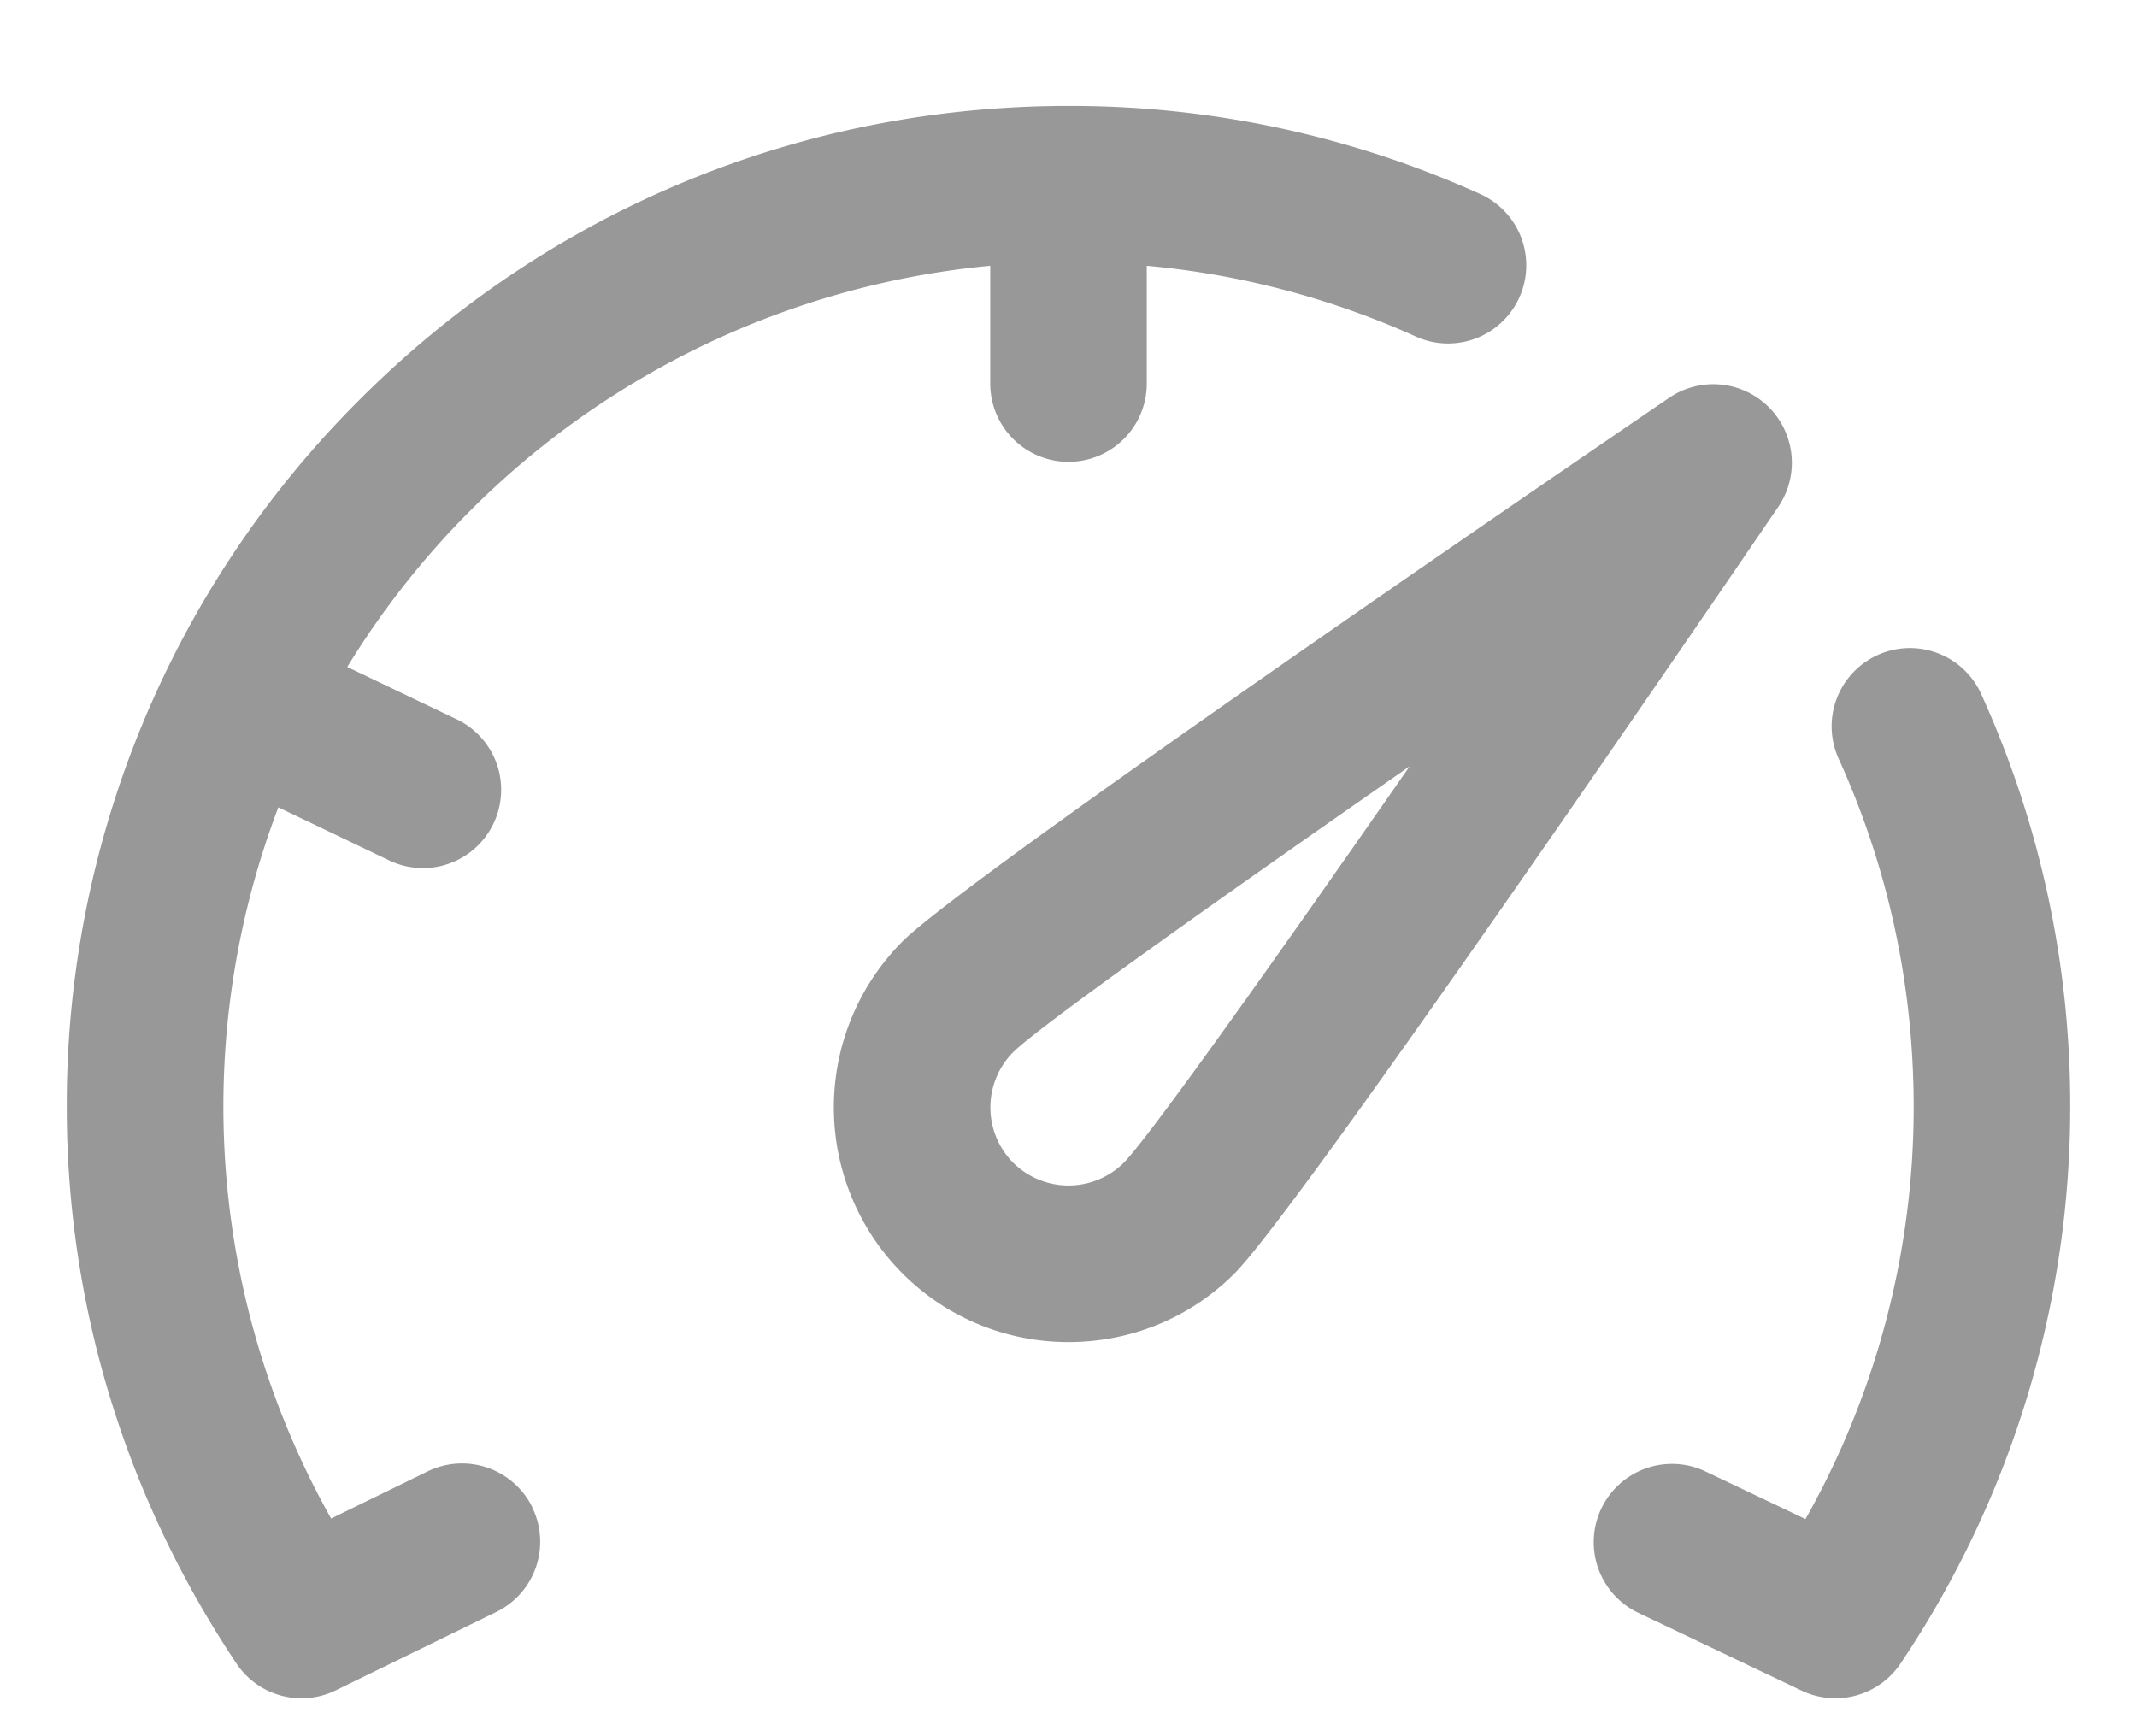 <svg xmlns="http://www.w3.org/2000/svg" xmlns:xlink="http://www.w3.org/1999/xlink" width="16" height="13" class="icon"><defs><path id="a" d="M312.504 110.974c-.876.597-5.274 3.602-5.747 4.075a1.76 1.76 0 0 0 0 2.486c.343.343.793.514 1.243.514.45 0 .9-.17 1.243-.514.473-.473 3.478-4.87 4.076-5.747a.588.588 0 0 0-.815-.814zm-4.918 5.732a.587.587 0 0 1 0-.828c.183-.182 1.432-1.072 2.968-2.14-1.068 1.536-1.958 2.784-2.14 2.968a.588.588 0 0 1-.828 0zm7.914-.414a7.439 7.439 0 0 0-.661-3.083.586.586 0 1 0-1.068.482c.37.82.557 1.694.557 2.601a6.277 6.277 0 0 1-.81 3.082l-.754-.359a.586.586 0 0 0-.504 1.058l1.23.586a.587.587 0 0 0 .74-.204 7.47 7.47 0 0 0 1.27-4.163zm-11.514 2.995a.586.586 0 0 0-.784-.27l-.723.353a6.303 6.303 0 0 1-.395-5.325l.829.397a.585.585 0 0 0 .781-.274.585.585 0 0 0-.274-.782l-.82-.392a6.34 6.34 0 0 1 4.814-3.004v.882a.586.586 0 0 0 1.172 0v-.882a6.278 6.278 0 0 1 2.015.53.585.585 0 1 0 .482-1.067 7.454 7.454 0 0 0-3.083-.66c-2.003 0-3.887.78-5.303 2.195a7.45 7.45 0 0 0-2.197 5.304c0 1.48.44 2.92 1.27 4.163a.585.585 0 0 0 .745.201l1.2-.586a.585.585 0 0 0 .27-.783z"/></defs><use fill="#989898" transform="translate(-300 -108)" xlink:href="#a"/></svg>